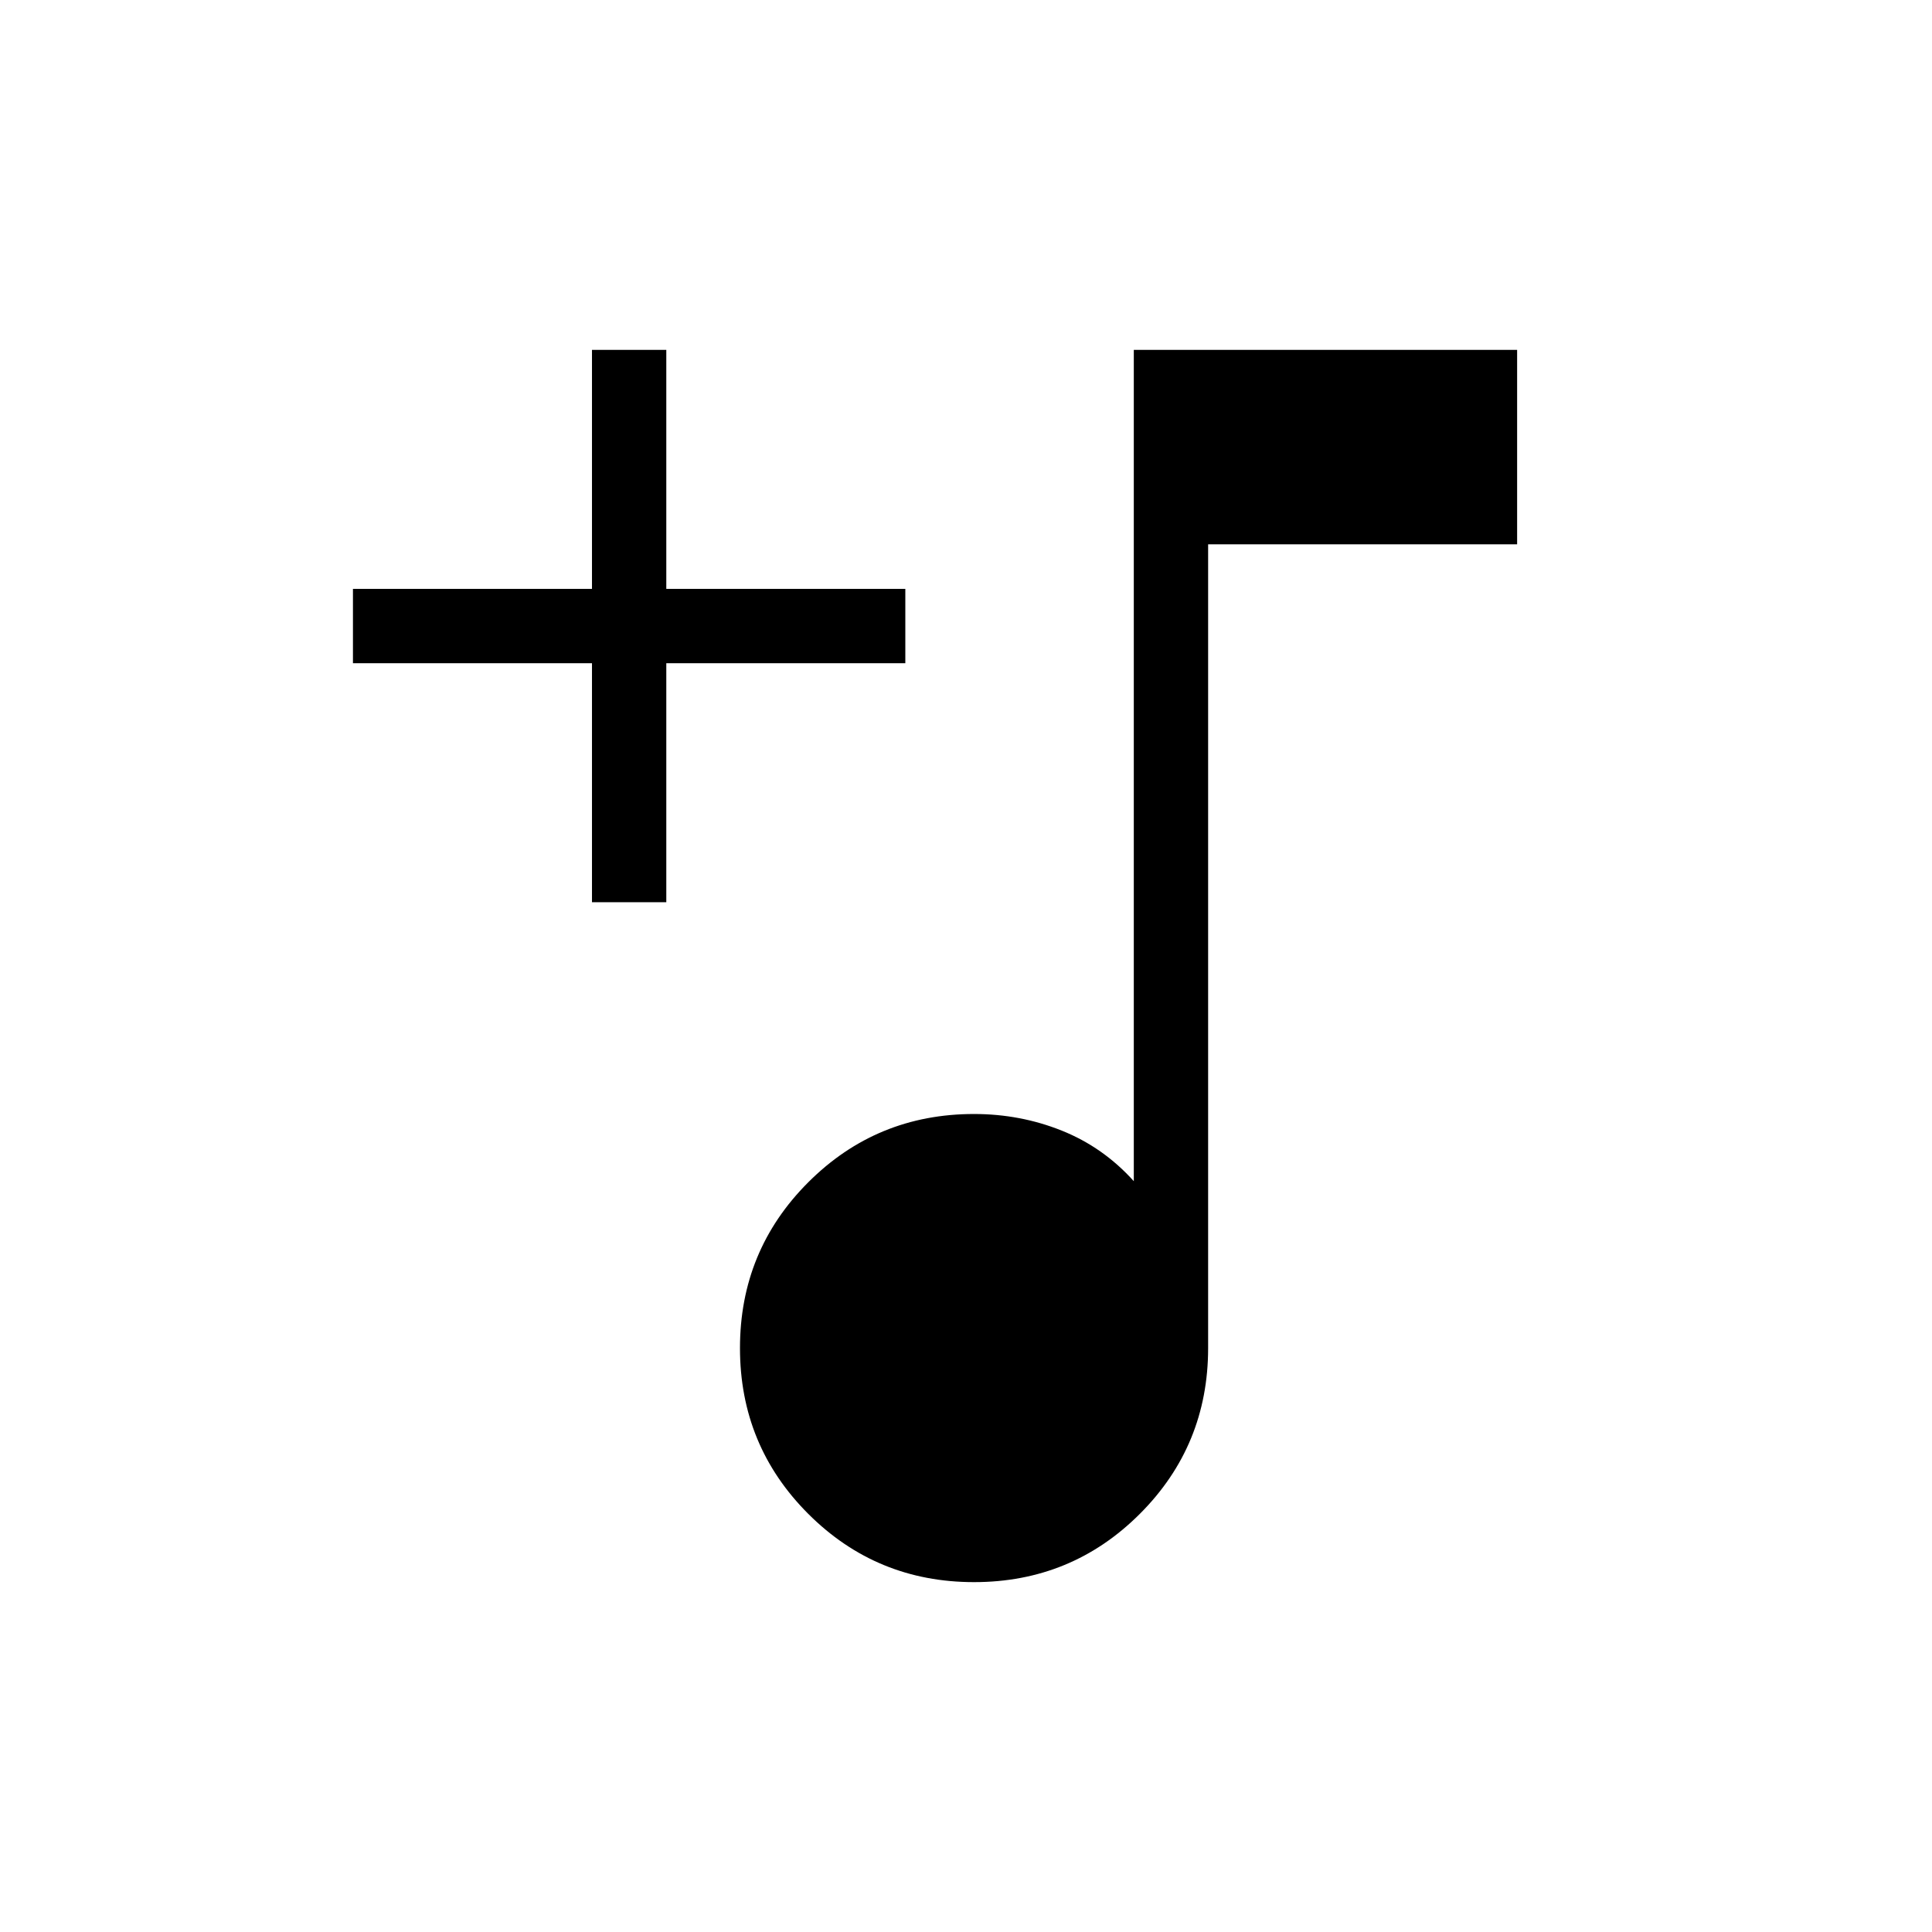 <svg xmlns="http://www.w3.org/2000/svg" height="24" viewBox="0 -960 960 960" width="24"><path d="M484-173.85q-48.45 0-82.38-33.92-33.93-33.93-33.93-82.38 0-48.46 33.93-82.38 33.93-33.93 82.38-33.93 22.96 0 43.57 8.25 20.62 8.25 35.81 25.13v-413.07h190.47v96.61H600.31v399.39q0 48.45-33.93 82.38-33.93 33.92-82.38 33.92ZM294.15-511.69v-118.77H175.38v-36.92h118.77v-118.77h36.93v118.77h118.77v36.92H331.08v118.77h-36.93Z"/></svg>